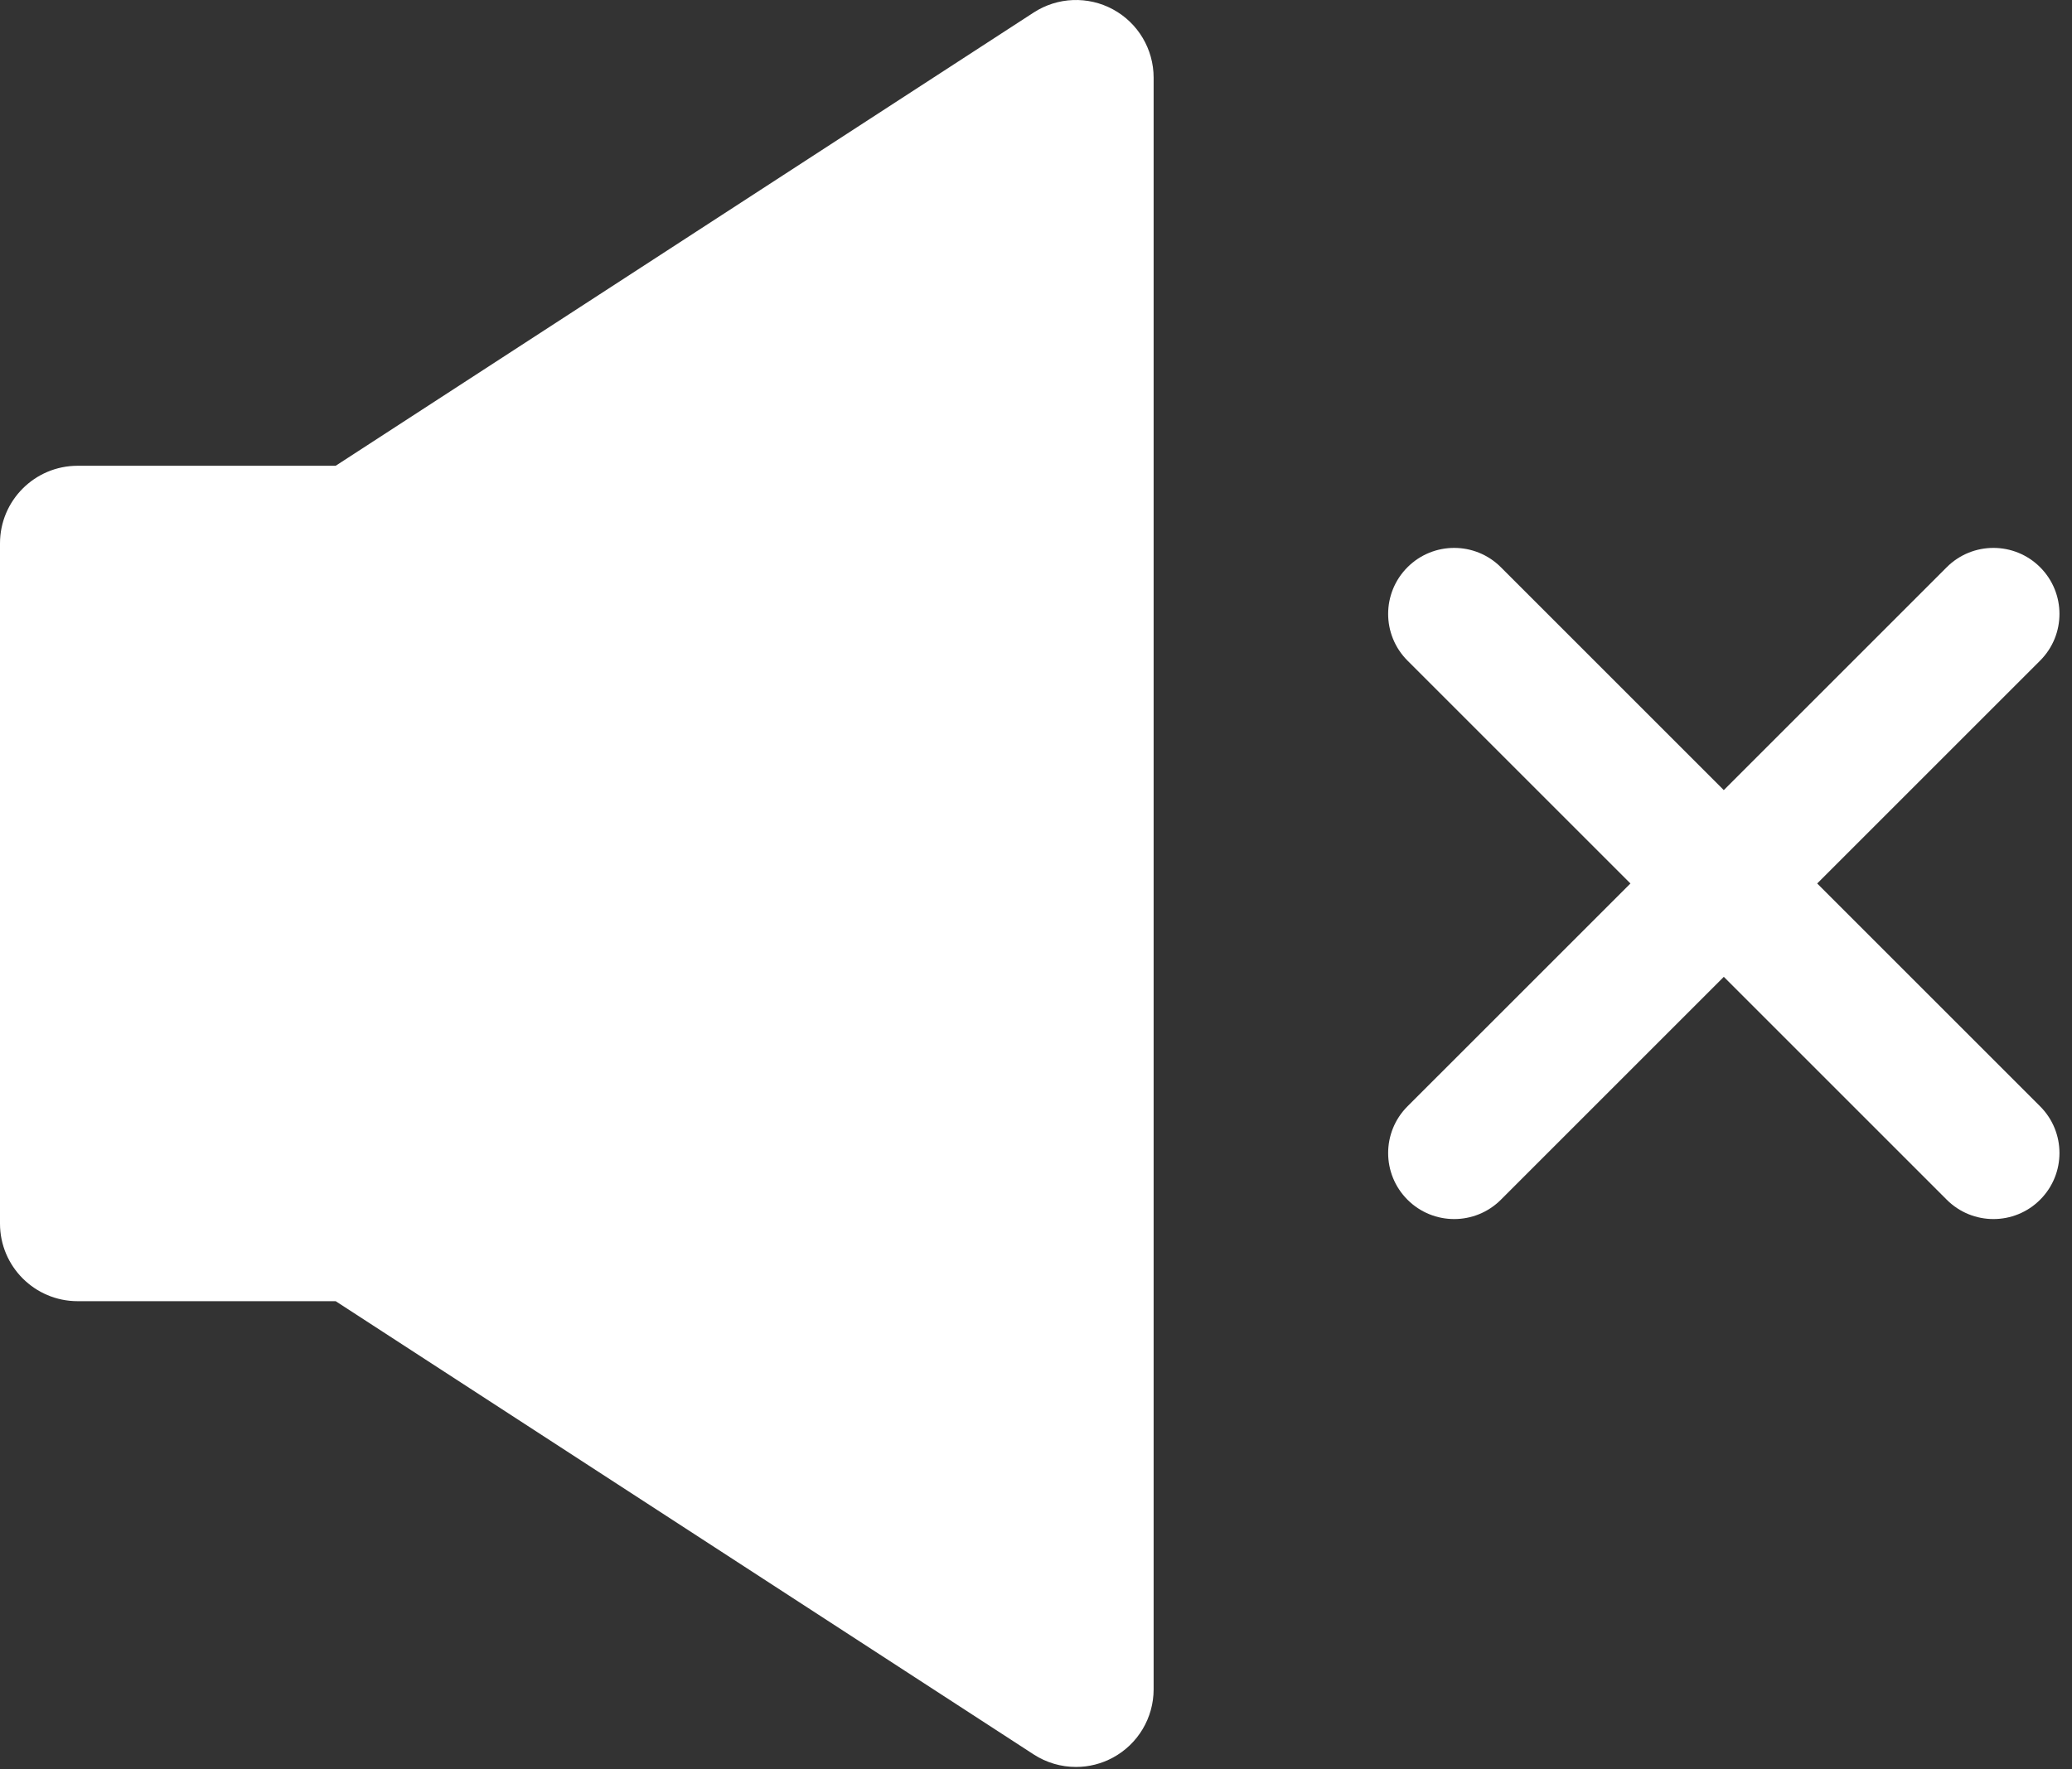 <svg width="96" height="82" viewBox="0 0 96 82" fill="none" xmlns="http://www.w3.org/2000/svg">
<rect x="0" y="0" width="96" height="82" fill="#333333" stroke="none"/>
<path d="M51.569 0.436C50.41 -0.193 48.999 -0.138 47.893 0.58L15.552 21.586H3.598C1.611 21.586 0 23.197 0 25.183V56.706C0 58.693 1.611 60.303 3.598 60.303H15.552L47.893 81.309C48.487 81.695 49.169 81.889 49.853 81.889C50.442 81.889 51.033 81.745 51.569 81.453C52.728 80.824 53.45 79.611 53.45 78.291V3.598C53.45 2.279 52.728 1.065 51.569 0.436Z" fill="white"/>
<path d="M84.194 40.945L94.523 30.616C95.718 29.42 95.718 27.484 94.523 26.288C93.328 25.094 91.391 25.094 90.196 26.288L79.867 36.618L69.538 26.288C68.344 25.094 66.406 25.094 65.212 26.288C64.017 27.484 64.017 29.42 65.212 30.616L75.541 40.945L65.212 51.273C64.017 52.469 64.017 54.405 65.212 55.601C65.809 56.198 66.593 56.497 67.375 56.497C68.158 56.497 68.941 56.198 69.539 55.601L79.868 45.271L90.197 55.601C90.794 56.198 91.577 56.497 92.36 56.497C93.143 56.497 93.926 56.198 94.523 55.601C95.718 54.405 95.718 52.469 94.523 51.273L84.194 40.945Z" fill="white"/>
</svg>
